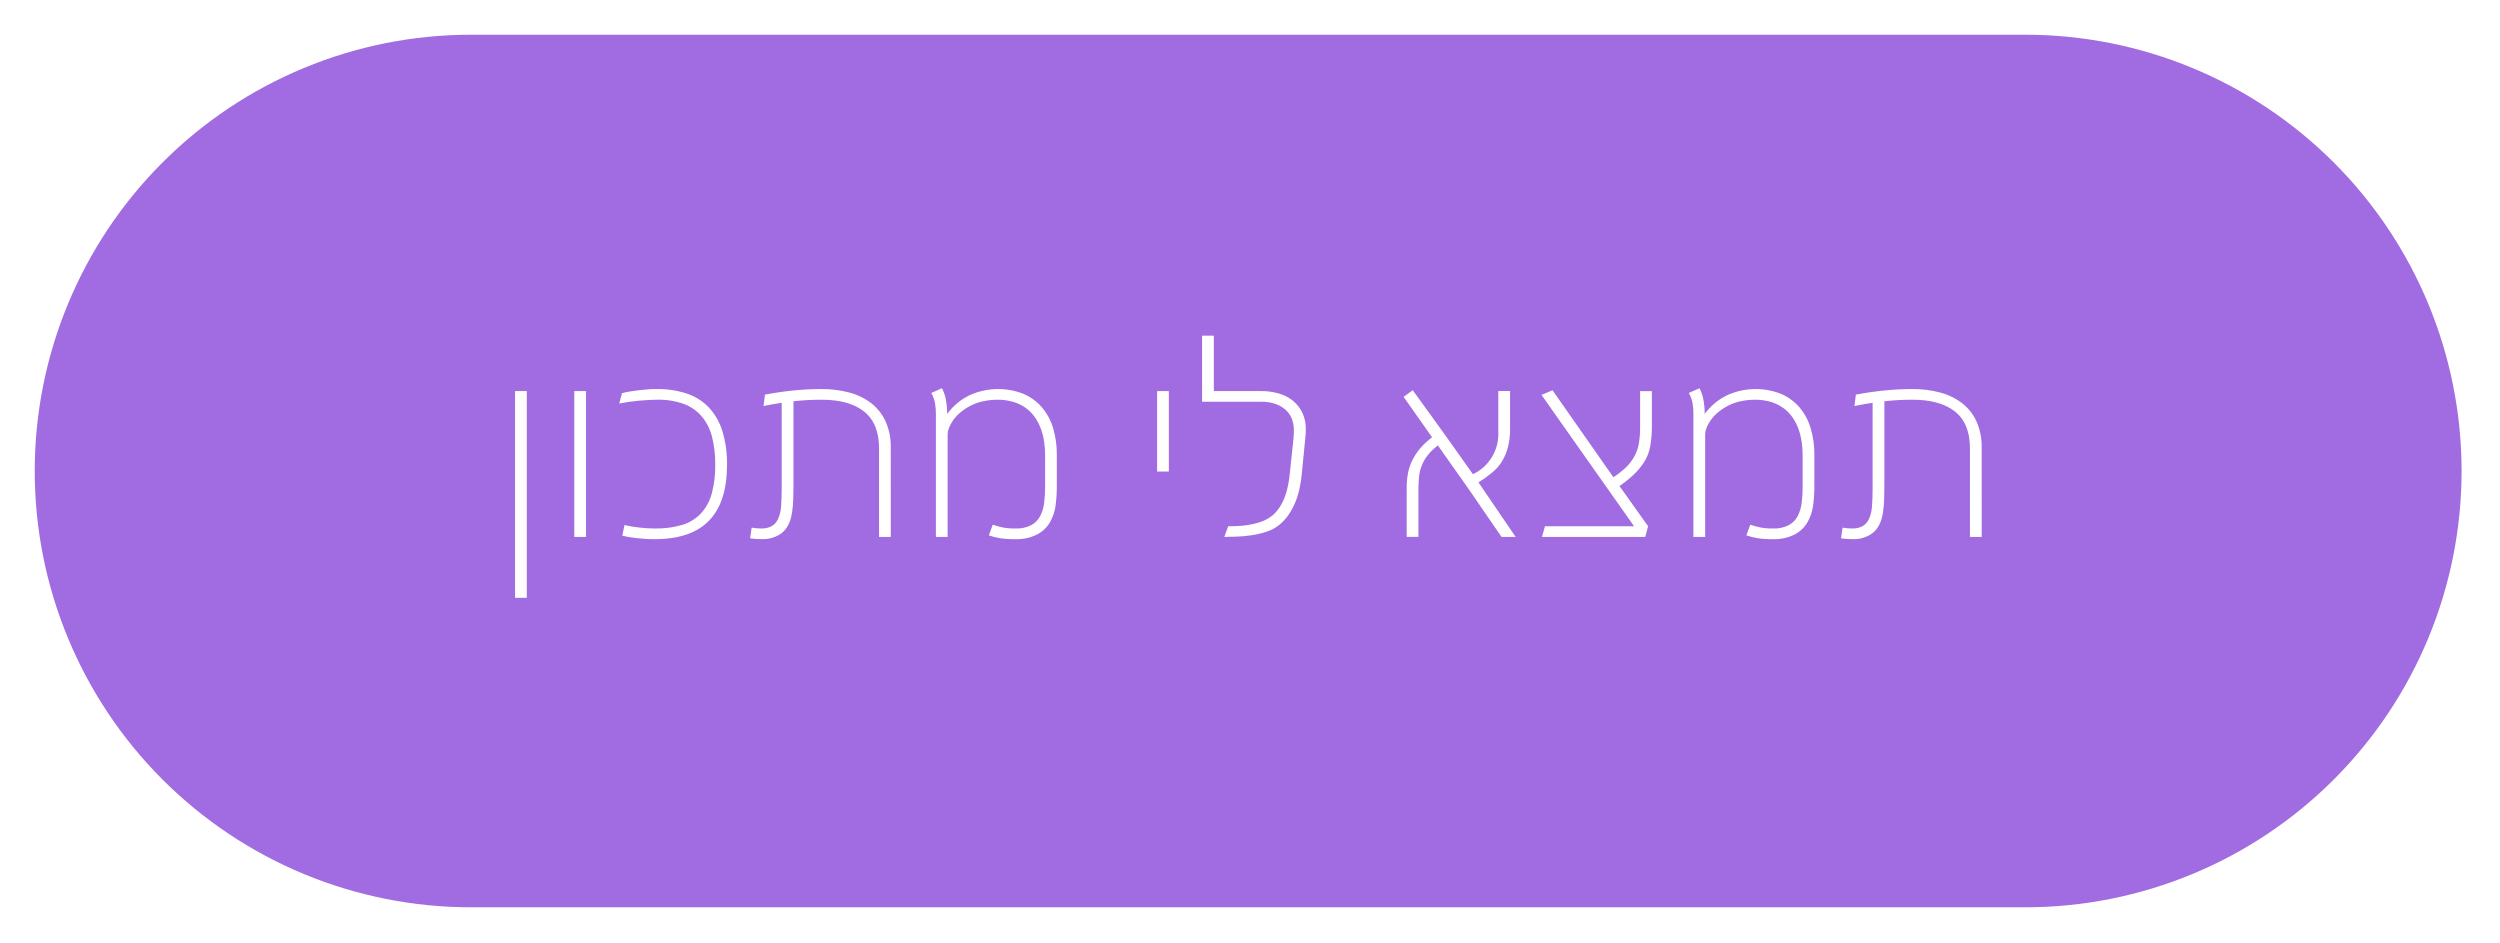 <svg width="432" height="163" viewBox="0 0 432 163" fill="none" xmlns="http://www.w3.org/2000/svg">
<g filter="url(#filter0_d)">
<path d="M81.391 6H349.969C369.964 6 389.14 13.943 403.279 28.081C417.417 42.22 425.36 61.396 425.36 81.391C425.36 101.385 417.417 120.561 403.279 134.7C389.14 148.838 369.964 156.781 349.969 156.781H81.391C61.396 156.781 42.22 148.838 28.081 134.7C13.943 120.561 6 101.385 6 81.391C6 61.396 13.943 42.22 28.081 28.081C42.22 13.943 61.396 6 81.391 6V6Z" fill="#A16BE1"/>
</g>
<path d="M91.031 103.302H89.001V67.577H91.031V103.302Z" fill="white"/>
<path d="M101.266 92.781H99.237V67.581H101.266V92.781Z" fill="white"/>
<path d="M125.628 80.333C125.628 84.613 124.594 87.822 122.527 89.961C120.461 92.101 117.316 93.171 113.094 93.171C112.56 93.171 112.017 93.154 111.464 93.119C110.91 93.085 110.38 93.037 109.873 92.977C109.367 92.914 108.913 92.85 108.51 92.777C108.182 92.725 107.857 92.657 107.535 92.572L107.905 90.727C108.74 90.921 109.586 91.065 110.438 91.157C111.313 91.262 112.193 91.317 113.073 91.321C114.723 91.365 116.37 91.151 117.953 90.686C119.169 90.306 120.268 89.621 121.143 88.696C122.027 87.716 122.663 86.539 122.998 85.262C123.424 83.647 123.624 81.98 123.594 80.309C123.616 78.686 123.43 77.066 123.039 75.489C122.723 74.2 122.121 72.998 121.276 71.973C120.445 71.005 119.384 70.261 118.19 69.809C116.674 69.272 115.071 69.022 113.462 69.07C113.202 69.07 112.789 69.084 112.222 69.111C111.656 69.139 111.068 69.18 110.458 69.234C109.85 69.289 109.259 69.358 108.685 69.44C108.11 69.523 107.549 69.619 107.003 69.727L107.474 67.942C107.91 67.822 108.351 67.726 108.797 67.655C109.297 67.573 109.83 67.498 110.397 67.43C110.964 67.361 111.497 67.311 111.997 67.275C112.497 67.239 112.986 67.225 113.464 67.225C115.22 67.197 116.97 67.457 118.642 67.994C120.088 68.466 121.397 69.282 122.456 70.373C123.542 71.537 124.349 72.932 124.815 74.453C125.393 76.358 125.667 78.343 125.628 80.333V80.333Z" fill="white"/>
<path d="M153.928 92.781H151.898V77.481C151.898 74.609 151.041 72.49 149.326 71.123C147.61 69.755 145.166 69.072 141.993 69.072C140.363 69.067 138.733 69.157 137.112 69.339V83.922C137.112 84.756 137.099 85.562 137.071 86.342C137.046 87.076 136.98 87.809 136.871 88.536C136.785 89.163 136.62 89.776 136.379 90.362C136.162 90.88 135.853 91.354 135.466 91.762C135.024 92.204 134.493 92.547 133.907 92.768C133.27 93.03 132.588 93.166 131.898 93.168C131.419 93.168 131.023 93.157 130.708 93.138C130.393 93.119 130.032 93.079 129.621 93.025L129.888 91.179C130.191 91.232 130.495 91.27 130.801 91.292C131.095 91.312 131.358 91.322 131.59 91.322C132.184 91.34 132.773 91.209 133.303 90.942C133.801 90.663 134.196 90.232 134.431 89.712C134.74 89.034 134.921 88.304 134.964 87.56C135.04 86.693 135.077 85.65 135.076 84.432V69.608C134.01 69.758 132.964 69.942 131.939 70.161L132.185 68.193C133.73 67.892 135.33 67.656 136.985 67.485C138.613 67.316 140.249 67.231 141.885 67.229C143.532 67.209 145.174 67.411 146.766 67.829C148.142 68.189 149.432 68.82 150.56 69.685C151.63 70.522 152.481 71.606 153.042 72.843C153.66 74.265 153.961 75.805 153.923 77.355L153.928 92.781Z" fill="white"/>
<path d="M182.62 83.737C182.636 84.999 182.557 86.261 182.383 87.511C182.233 88.489 181.903 89.431 181.409 90.289C180.88 91.18 180.108 91.901 179.185 92.371C178.029 92.941 176.75 93.216 175.461 93.171C174.581 93.186 173.7 93.131 172.827 93.007C172.163 92.894 171.508 92.73 170.868 92.515L171.544 90.669C172.123 90.864 172.712 91.025 173.308 91.151C174.026 91.281 174.754 91.339 175.482 91.325C176.411 91.365 177.334 91.171 178.168 90.762C178.825 90.413 179.364 89.878 179.717 89.223C180.083 88.523 180.321 87.762 180.417 86.978C180.539 86.046 180.597 85.108 180.591 84.168V78.611C180.59 77.88 180.539 77.15 180.438 76.426C180.336 75.683 180.161 74.951 179.915 74.242C179.67 73.533 179.335 72.858 178.92 72.233C178.503 71.604 177.984 71.049 177.383 70.592C176.729 70.103 175.997 69.729 175.219 69.485C174.283 69.196 173.307 69.057 172.327 69.074C171.549 69.077 170.773 69.156 170.009 69.311C169.237 69.461 168.489 69.716 167.785 70.069C167.089 70.421 166.437 70.855 165.844 71.362C165.248 71.866 164.748 72.474 164.367 73.155C164.201 73.448 164.057 73.754 163.936 74.069C163.814 74.386 163.751 74.723 163.751 75.063V92.781H161.721V71.515C161.723 70.907 161.675 70.299 161.578 69.699C161.464 69.068 161.242 68.461 160.922 67.905L162.767 67.085C163.072 67.666 163.293 68.288 163.423 68.931C163.59 69.787 163.673 70.658 163.669 71.531C164.647 70.195 165.926 69.11 167.402 68.363C168.869 67.671 170.461 67.286 172.082 67.232C173.702 67.177 175.317 67.454 176.826 68.045C178.05 68.563 179.14 69.351 180.014 70.352C180.905 71.397 181.569 72.616 181.962 73.931C182.419 75.455 182.641 77.04 182.62 78.631V83.737Z" fill="white"/>
<path d="M201.978 81.482H199.948V67.582H201.978V81.482Z" fill="white"/>
<path d="M225.644 74.181C225.644 74.564 225.624 74.974 225.582 75.411C225.541 75.849 225.507 76.197 225.482 76.457L224.928 82.097C224.845 82.91 224.715 83.718 224.539 84.517C224.366 85.309 224.123 86.085 223.811 86.834C223.506 87.567 223.128 88.268 222.683 88.926C222.24 89.581 221.705 90.168 221.094 90.669C220.426 91.216 219.661 91.63 218.837 91.889C217.972 92.171 217.084 92.377 216.182 92.504C215.35 92.627 214.511 92.703 213.669 92.731C212.904 92.75 212.2 92.768 211.557 92.781L212.234 90.936C212.74 90.936 213.27 90.925 213.824 90.904C215.044 90.855 216.252 90.659 217.424 90.32C218 90.159 218.551 89.924 219.065 89.62C219.645 89.302 220.16 88.877 220.582 88.369C221.027 87.839 221.4 87.253 221.69 86.626C221.999 85.964 222.242 85.274 222.418 84.566C222.603 83.834 222.737 83.09 222.818 82.34L223.433 76.557C223.447 76.42 223.475 76.16 223.516 75.777C223.56 75.327 223.581 74.876 223.577 74.424C223.598 73.684 223.465 72.948 223.188 72.261C222.936 71.677 222.554 71.157 222.07 70.743C221.548 70.305 220.945 69.975 220.295 69.769C219.547 69.528 218.765 69.41 217.978 69.42H207.72V58H209.75V67.577H217.866C218.949 67.564 220.028 67.713 221.066 68.018C221.965 68.281 222.8 68.728 223.517 69.33C224.185 69.899 224.72 70.606 225.085 71.403C225.472 72.277 225.663 73.225 225.644 74.181Z" fill="white"/>
<path d="M261.902 92.781H259.466C258.821 91.835 258.221 90.962 257.667 90.162C257.112 89.362 256.578 88.586 256.066 87.835C255.553 87.083 255.043 86.338 254.537 85.6C254.031 84.862 253.491 84.086 252.917 83.272C252.343 82.459 251.725 81.587 251.062 80.657C250.4 79.727 249.535 78.496 248.467 76.966C247.819 77.452 247.234 78.017 246.724 78.648C245.876 79.71 245.353 80.995 245.217 82.348C245.139 83.107 245.101 83.87 245.104 84.634V92.775H243.074V84.408C243.065 83.502 243.144 82.598 243.31 81.708C243.462 80.939 243.717 80.193 244.069 79.493C244.428 78.787 244.864 78.124 245.37 77.515C245.992 76.789 246.694 76.135 247.461 75.566L242.539 68.573L244.118 67.425C244.858 68.45 245.491 69.325 246.018 70.05C246.546 70.775 247.096 71.534 247.668 72.326C248.244 73.118 248.797 73.888 249.329 74.634C249.861 75.38 250.361 76.08 250.829 76.734C251.909 78.267 253.14 80.004 254.521 81.943C255.878 81.301 257.018 80.276 257.798 78.993C258.578 77.709 258.965 76.225 258.909 74.725V67.567H260.939V74.109C260.951 75.134 260.837 76.156 260.602 77.154C260.391 78.026 260.052 78.863 259.596 79.637C259.14 80.397 258.557 81.073 257.873 81.637C257.116 82.263 256.318 82.838 255.484 83.359L261.902 92.781Z" fill="white"/>
<path d="M285.445 73.607C285.457 74.782 285.361 75.956 285.159 77.113C284.989 78.081 284.634 79.008 284.112 79.841C283.583 80.662 282.953 81.413 282.236 82.076C281.491 82.774 280.692 83.412 279.846 83.984L284.788 90.936L284.297 92.781H266.454L266.967 90.936H282.367L266.367 68.236L268.275 67.436L278.795 82.468C279.445 82.048 280.062 81.58 280.641 81.068C281.267 80.516 281.807 79.873 282.241 79.161C282.691 78.434 283.004 77.632 283.164 76.792C283.339 75.825 283.421 74.843 283.41 73.86V67.584H285.441L285.445 73.607Z" fill="white"/>
<path d="M313.521 83.737C313.538 84.999 313.459 86.261 313.285 87.511C313.135 88.489 312.804 89.431 312.31 90.289C311.781 91.18 311.01 91.902 310.085 92.371C308.93 92.941 307.651 93.216 306.363 93.171C305.482 93.186 304.601 93.131 303.728 93.007C303.064 92.894 302.409 92.73 301.769 92.515L302.446 90.669C303.024 90.864 303.613 91.025 304.209 91.151C304.927 91.281 305.655 91.339 306.383 91.325C307.312 91.365 308.236 91.171 309.07 90.762C309.727 90.413 310.266 89.877 310.62 89.223C310.985 88.522 311.222 87.762 311.319 86.978C311.441 86.046 311.499 85.108 311.493 84.168V78.611C311.492 77.88 311.441 77.15 311.339 76.426C311.237 75.683 311.062 74.951 310.816 74.242C310.571 73.533 310.238 72.858 309.823 72.233C309.405 71.604 308.885 71.049 308.284 70.592C307.631 70.104 306.899 69.73 306.12 69.485C305.184 69.196 304.208 69.057 303.228 69.074C302.45 69.077 301.674 69.156 300.911 69.311C300.139 69.461 299.39 69.716 298.686 70.069C297.99 70.421 297.338 70.855 296.745 71.362C296.15 71.866 295.649 72.474 295.268 73.155C295.102 73.448 294.958 73.754 294.837 74.069C294.715 74.386 294.653 74.723 294.654 75.063V92.781H292.622V71.515C292.624 70.907 292.577 70.299 292.479 69.699C292.365 69.068 292.143 68.461 291.823 67.905L293.668 67.085C293.973 67.666 294.194 68.288 294.326 68.931C294.491 69.788 294.574 70.658 294.571 71.531C295.548 70.195 296.827 69.11 298.303 68.363C299.77 67.671 301.362 67.286 302.983 67.232C304.603 67.177 306.218 67.454 307.727 68.045C308.951 68.562 310.041 69.351 310.915 70.352C311.806 71.397 312.47 72.616 312.865 73.931C313.32 75.455 313.542 77.04 313.521 78.631V83.737Z" fill="white"/>
<path d="M342.436 92.781H340.406V77.481C340.406 74.609 339.548 72.49 337.832 71.123C336.116 69.755 333.672 69.072 330.5 69.072C328.87 69.067 327.241 69.157 325.62 69.339V83.922C325.62 84.756 325.607 85.562 325.579 86.342C325.554 87.076 325.488 87.809 325.379 88.536C325.293 89.163 325.128 89.776 324.887 90.362C324.67 90.88 324.361 91.354 323.974 91.762C323.532 92.204 323.001 92.547 322.415 92.768C321.778 93.03 321.096 93.166 320.406 93.168C319.927 93.168 319.531 93.157 319.216 93.138C318.901 93.119 318.539 93.079 318.129 93.025L318.396 91.179C318.699 91.232 319.003 91.27 319.31 91.292C319.604 91.312 319.865 91.322 320.098 91.322C320.692 91.34 321.281 91.209 321.811 90.942C322.309 90.662 322.704 90.231 322.939 89.712C323.248 89.034 323.429 88.304 323.472 87.56C323.548 86.693 323.585 85.65 323.584 84.432V69.608C322.518 69.758 321.472 69.942 320.448 70.161L320.693 68.193C322.238 67.892 323.838 67.656 325.493 67.485C327.121 67.316 328.757 67.231 330.393 67.229C332.04 67.209 333.682 67.411 335.274 67.829C336.65 68.189 337.94 68.82 339.068 69.685C340.138 70.522 340.989 71.606 341.549 72.843C342.168 74.265 342.469 75.805 342.431 77.355L342.436 92.781Z" fill="white"/>
<defs>
<filter id="filter0_d" x="0" y="0" width="431.36" height="162.781" filterUnits="userSpaceOnUse" color-interpolation-filters="sRGB">
<feFlood flood-opacity="0" result="BackgroundImageFix"/>
<feColorMatrix in="SourceAlpha" type="matrix" values="0 0 0 0 0 0 0 0 0 0 0 0 0 0 0 0 0 0 127 0" result="hardAlpha"/>
<feOffset/>
<feGaussianBlur stdDeviation="3"/>
<feColorMatrix type="matrix" values="0 0 0 0 0 0 0 0 0 0 0 0 0 0 0 0 0 0 0.388 0"/>
<feBlend mode="normal" in2="BackgroundImageFix" result="effect1_dropShadow"/>
<feBlend mode="normal" in="SourceGraphic" in2="effect1_dropShadow" result="shape"/>
</filter>
</defs>
</svg>
